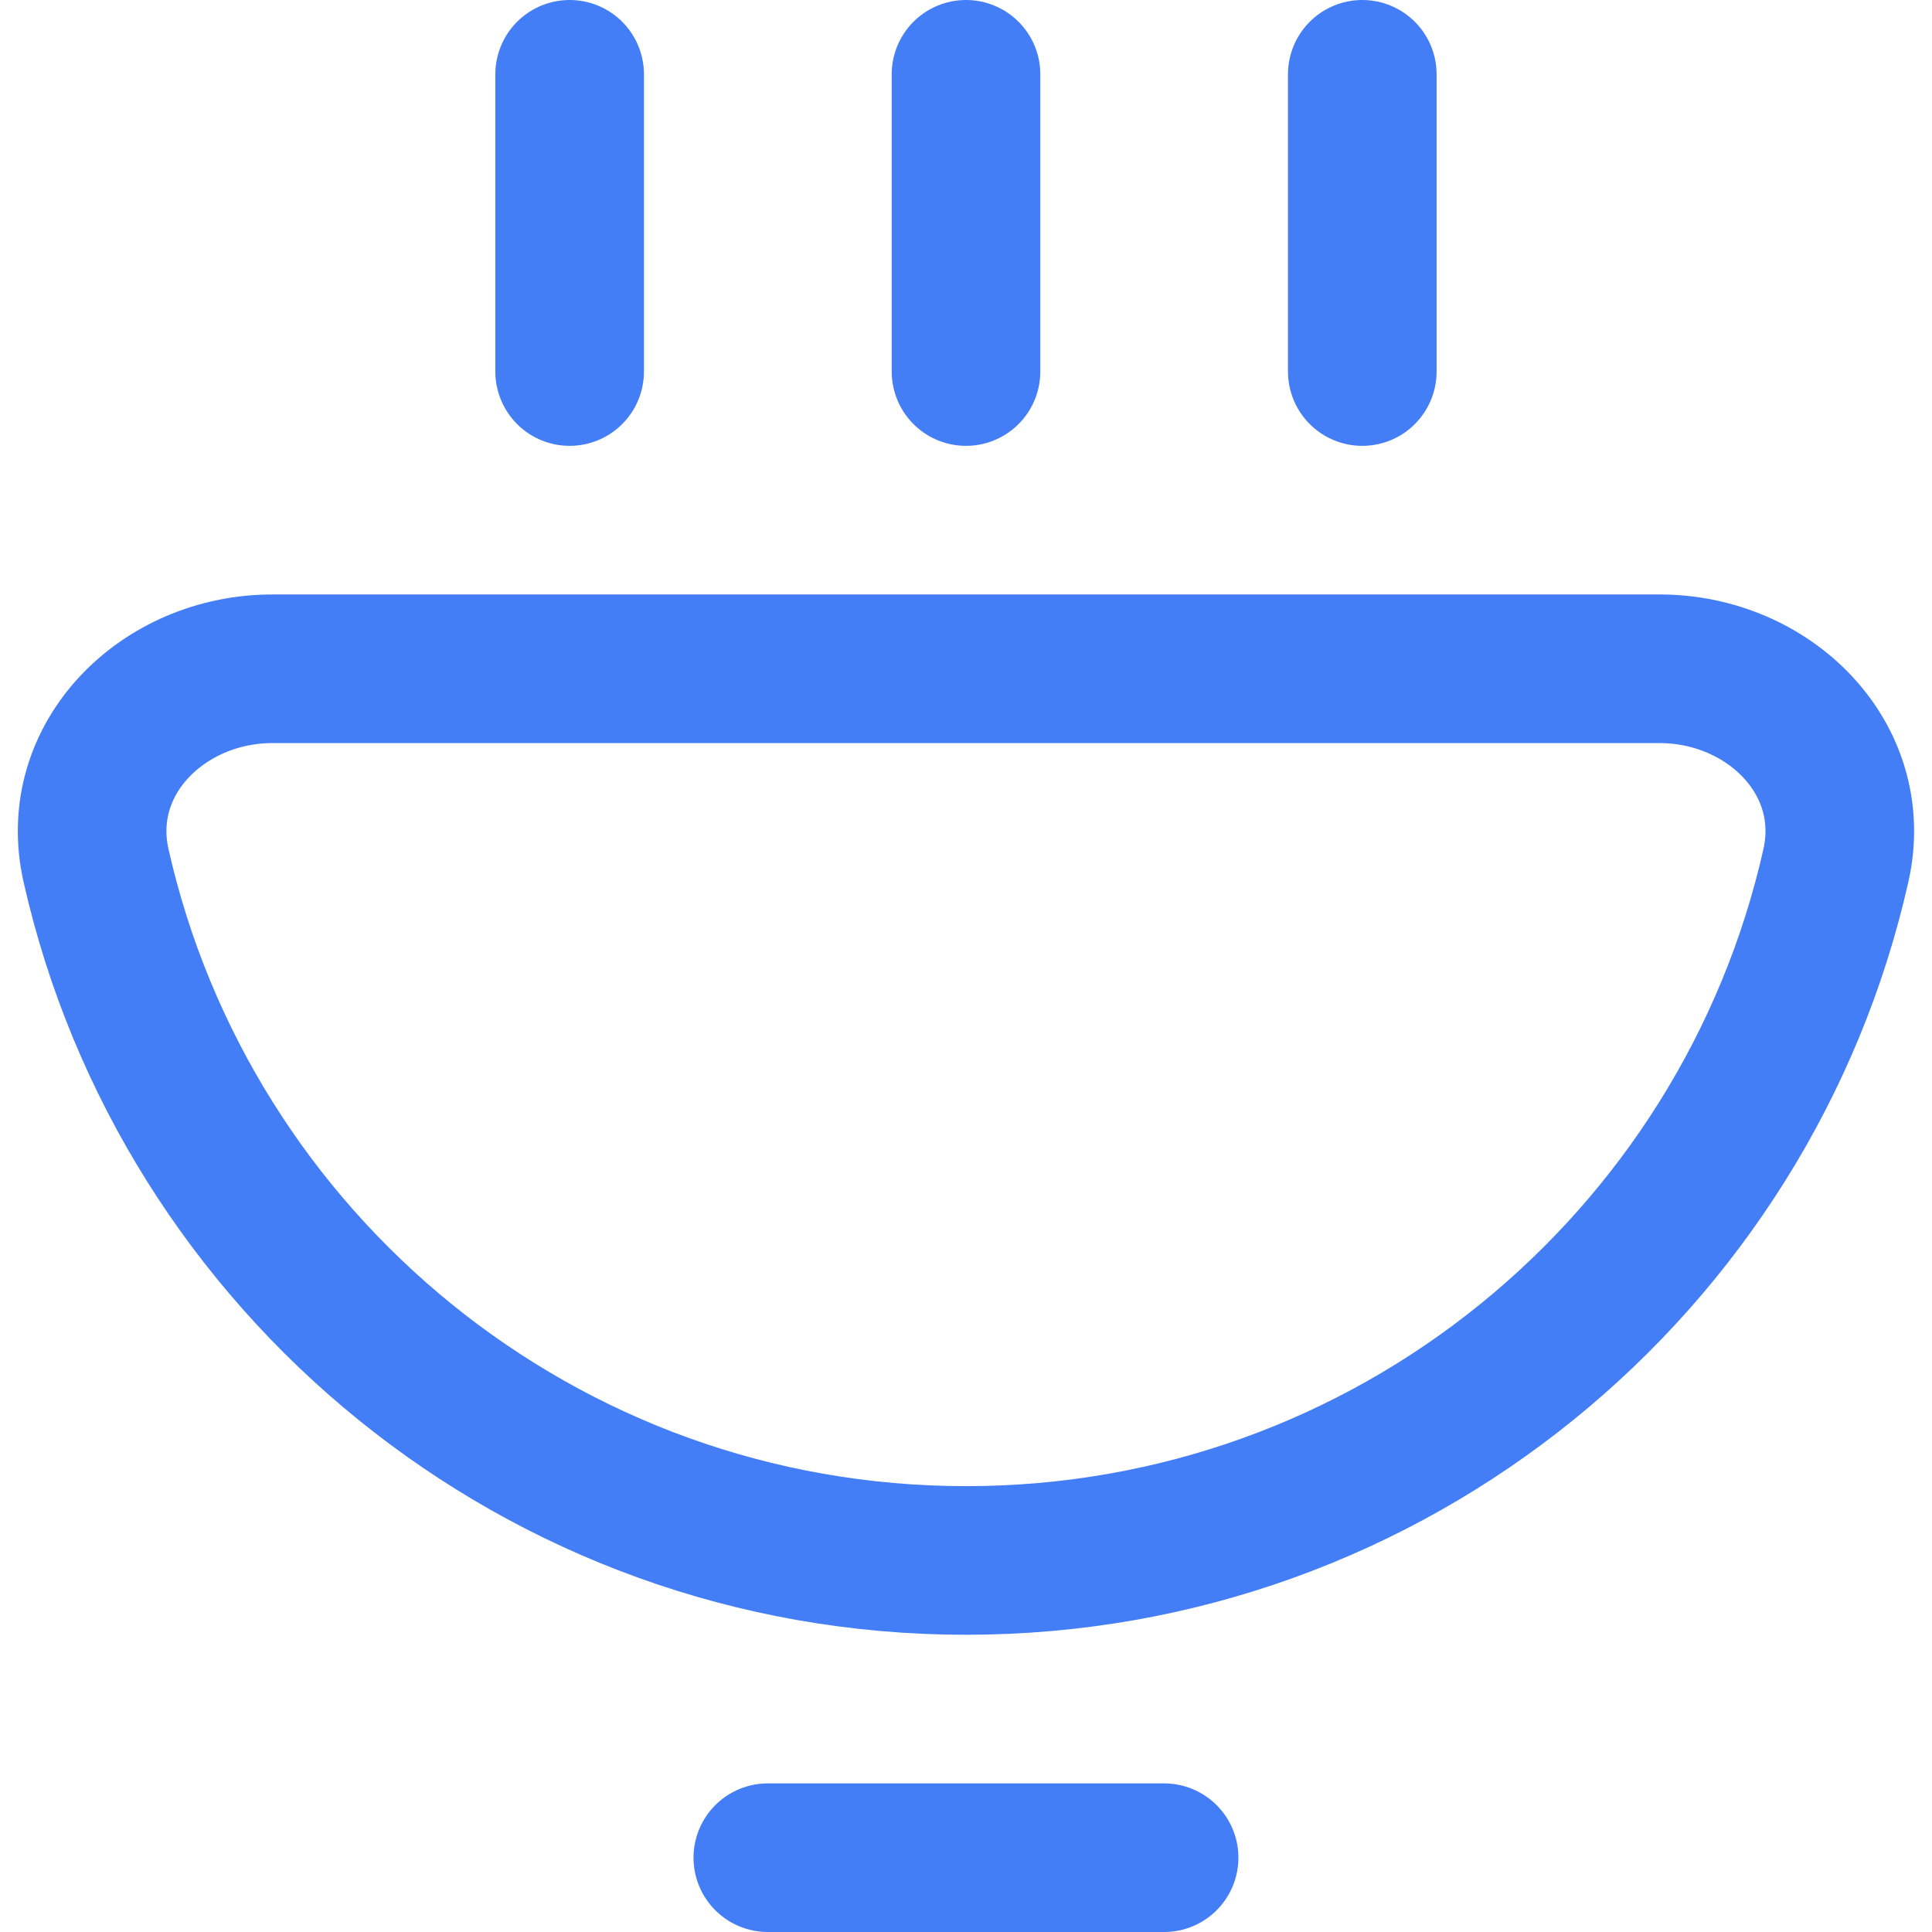 <svg width="26" height="26" viewBox="0 0 26 26" fill="none" xmlns="http://www.w3.org/2000/svg">
<path d="M10.333 25H15.666M13 5V1M18.333 5V1M7.666 5V1M24.707 11.646C23.502 17 18.718 21 13 21C7.282 21 2.497 17 1.292 11.646C0.969 10.209 2.194 9 3.666 9H22.333C23.806 9 25.03 10.209 24.707 11.646Z" stroke="#437EF7" stroke-width="2" stroke-linecap="round"/>
</svg>
